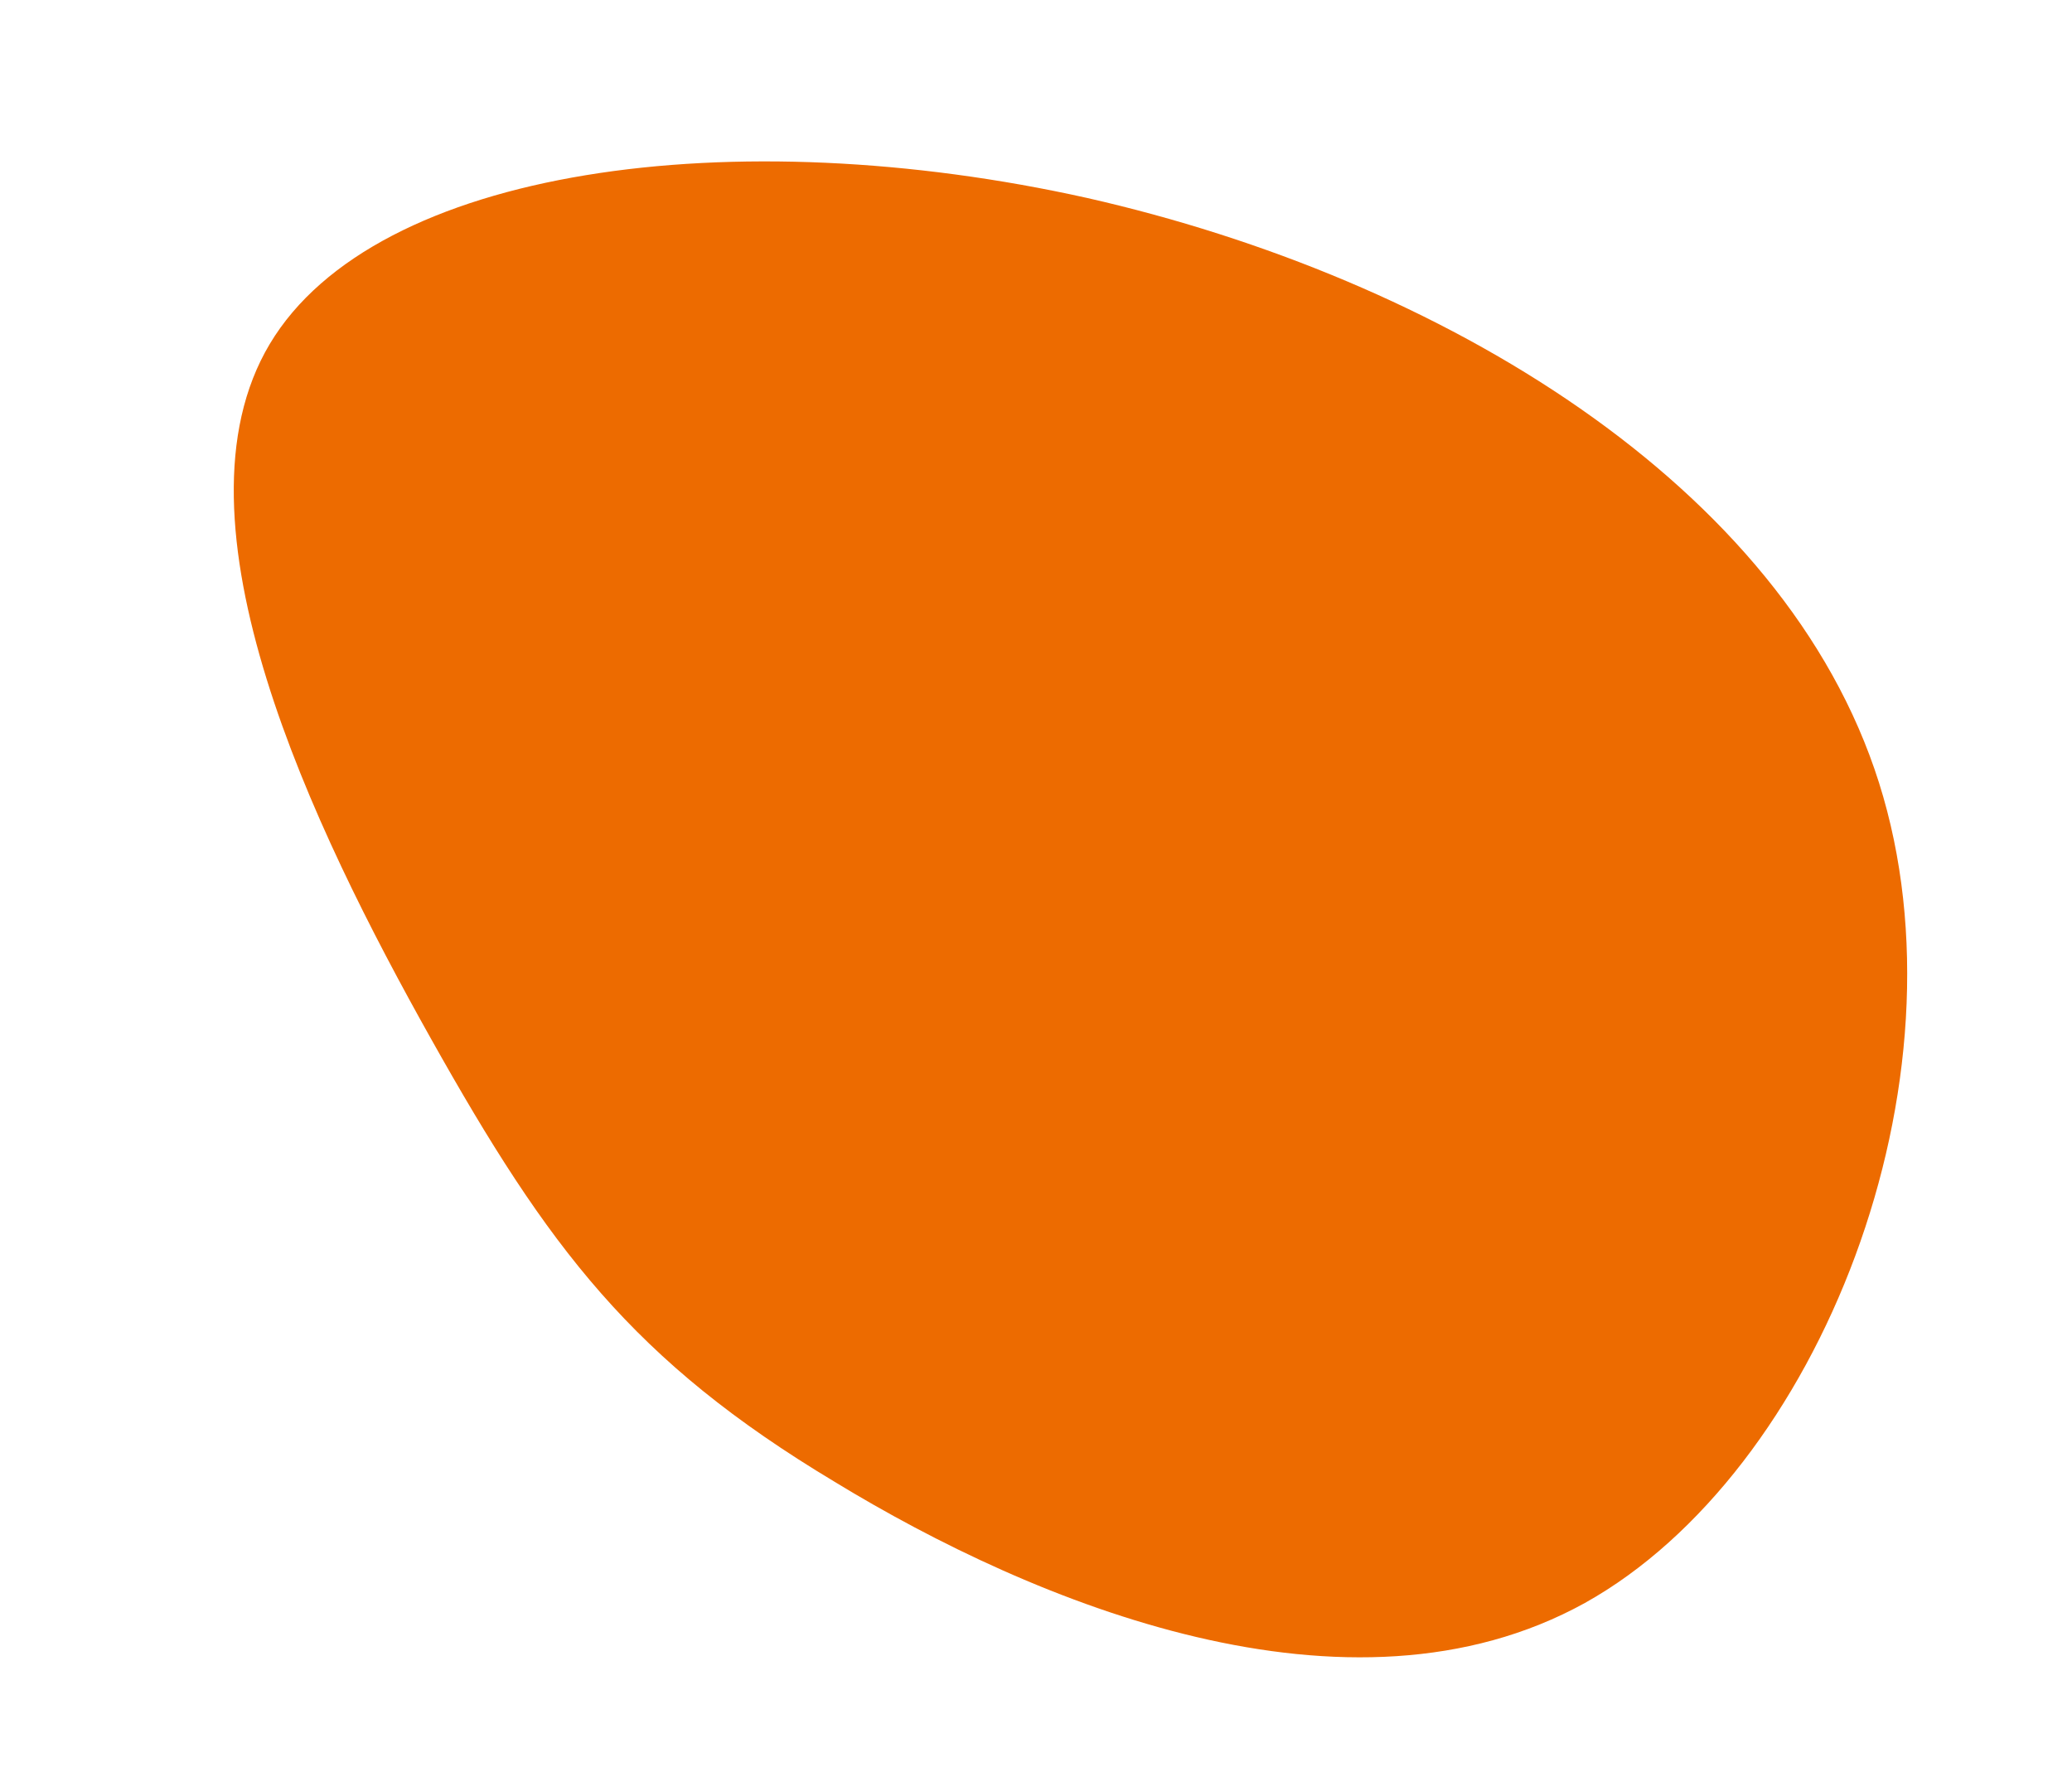 <svg xmlns="http://www.w3.org/2000/svg" width="198.471" height="170.242" viewBox="0 0 198.471 170.242"><defs><style>.a{fill:#ed6b00;}</style></defs><path class="a" d="M108.268-27.717c16.15,25.3,11.574,65.273-6.864,83.172C82.831,73.354,50.532,69.182,29,62.857,7.33,56.666-3.3,48.322-19.317,31.9-35.467,15.349-56.866-9.414-51.482-28.39s37.414-32.3,72-33.78C55.107-63.516,92.118-53.019,108.268-27.717Z" transform="matrix(0.966, 0.259, -0.259, 0.966, 68.219, 73.706)"/></svg>